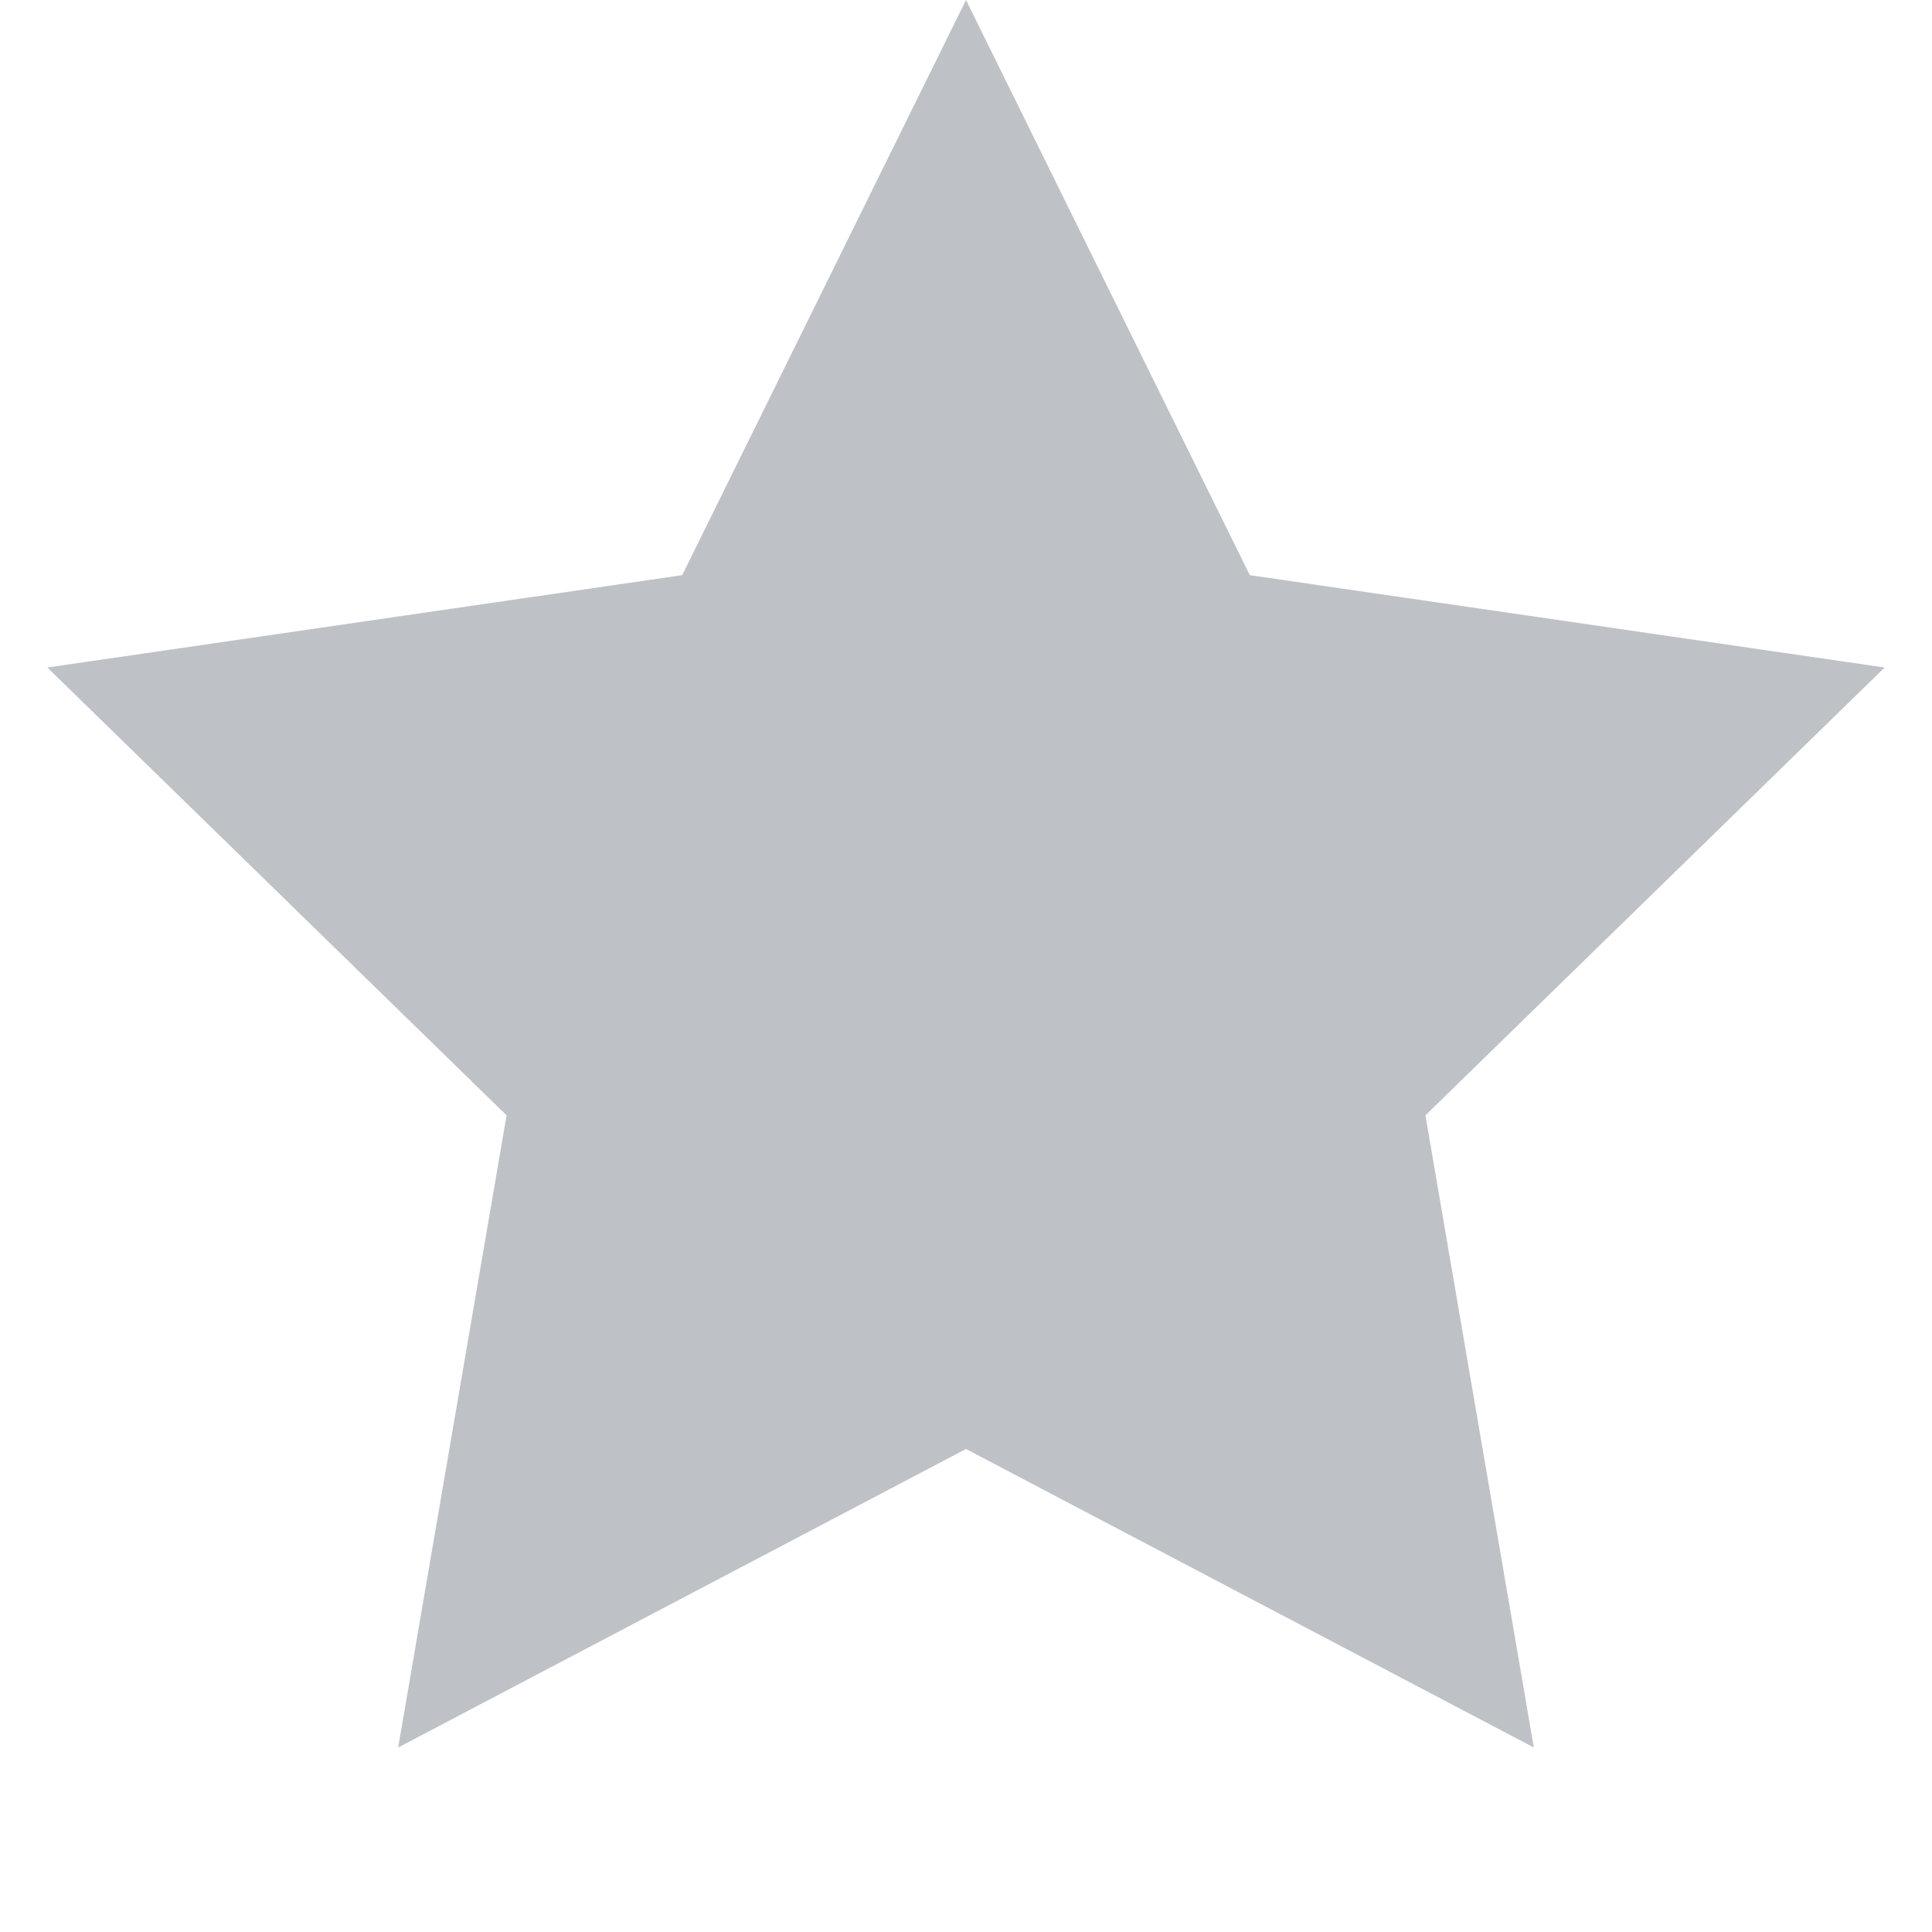 <?xml version="1.0" encoding="UTF-8"?>
<svg width="10px" height="10px" viewBox="0 0 10 10" version="1.1" xmlns="http://www.w3.org/2000/svg" xmlns:xlink="http://www.w3.org/1999/xlink">
    <!-- Generator: Sketch 52.5 (67469) - http://www.bohemiancoding.com/sketch -->
    <title>收藏</title>
    <desc>Created with Sketch.</desc>
    <g id="Page-1" stroke="none" stroke-width="1" fill="none" fill-rule="evenodd" fill-opacity="0.4">
        <g id="首页-copy-9" transform="translate(-86, -182)" fill="#5E6875" fill-rule="nonzero">
            <g id="交易中心" transform="translate(80, 54)">
                <g id="交易对-0111-copy-2" transform="translate(6, 125)">
                    <g id="分组" transform="translate(0, 3)">
                        <polygon id="星形" points="5 7.5 2.061 9.045 2.622 5.773 0.245 3.455 3.531 2.977 5 0 6.469 2.977 9.755 3.455 7.378 5.773 7.939 9.045"></polygon>
                    </g>
                </g>
            </g>
        </g>
    </g>
</svg>